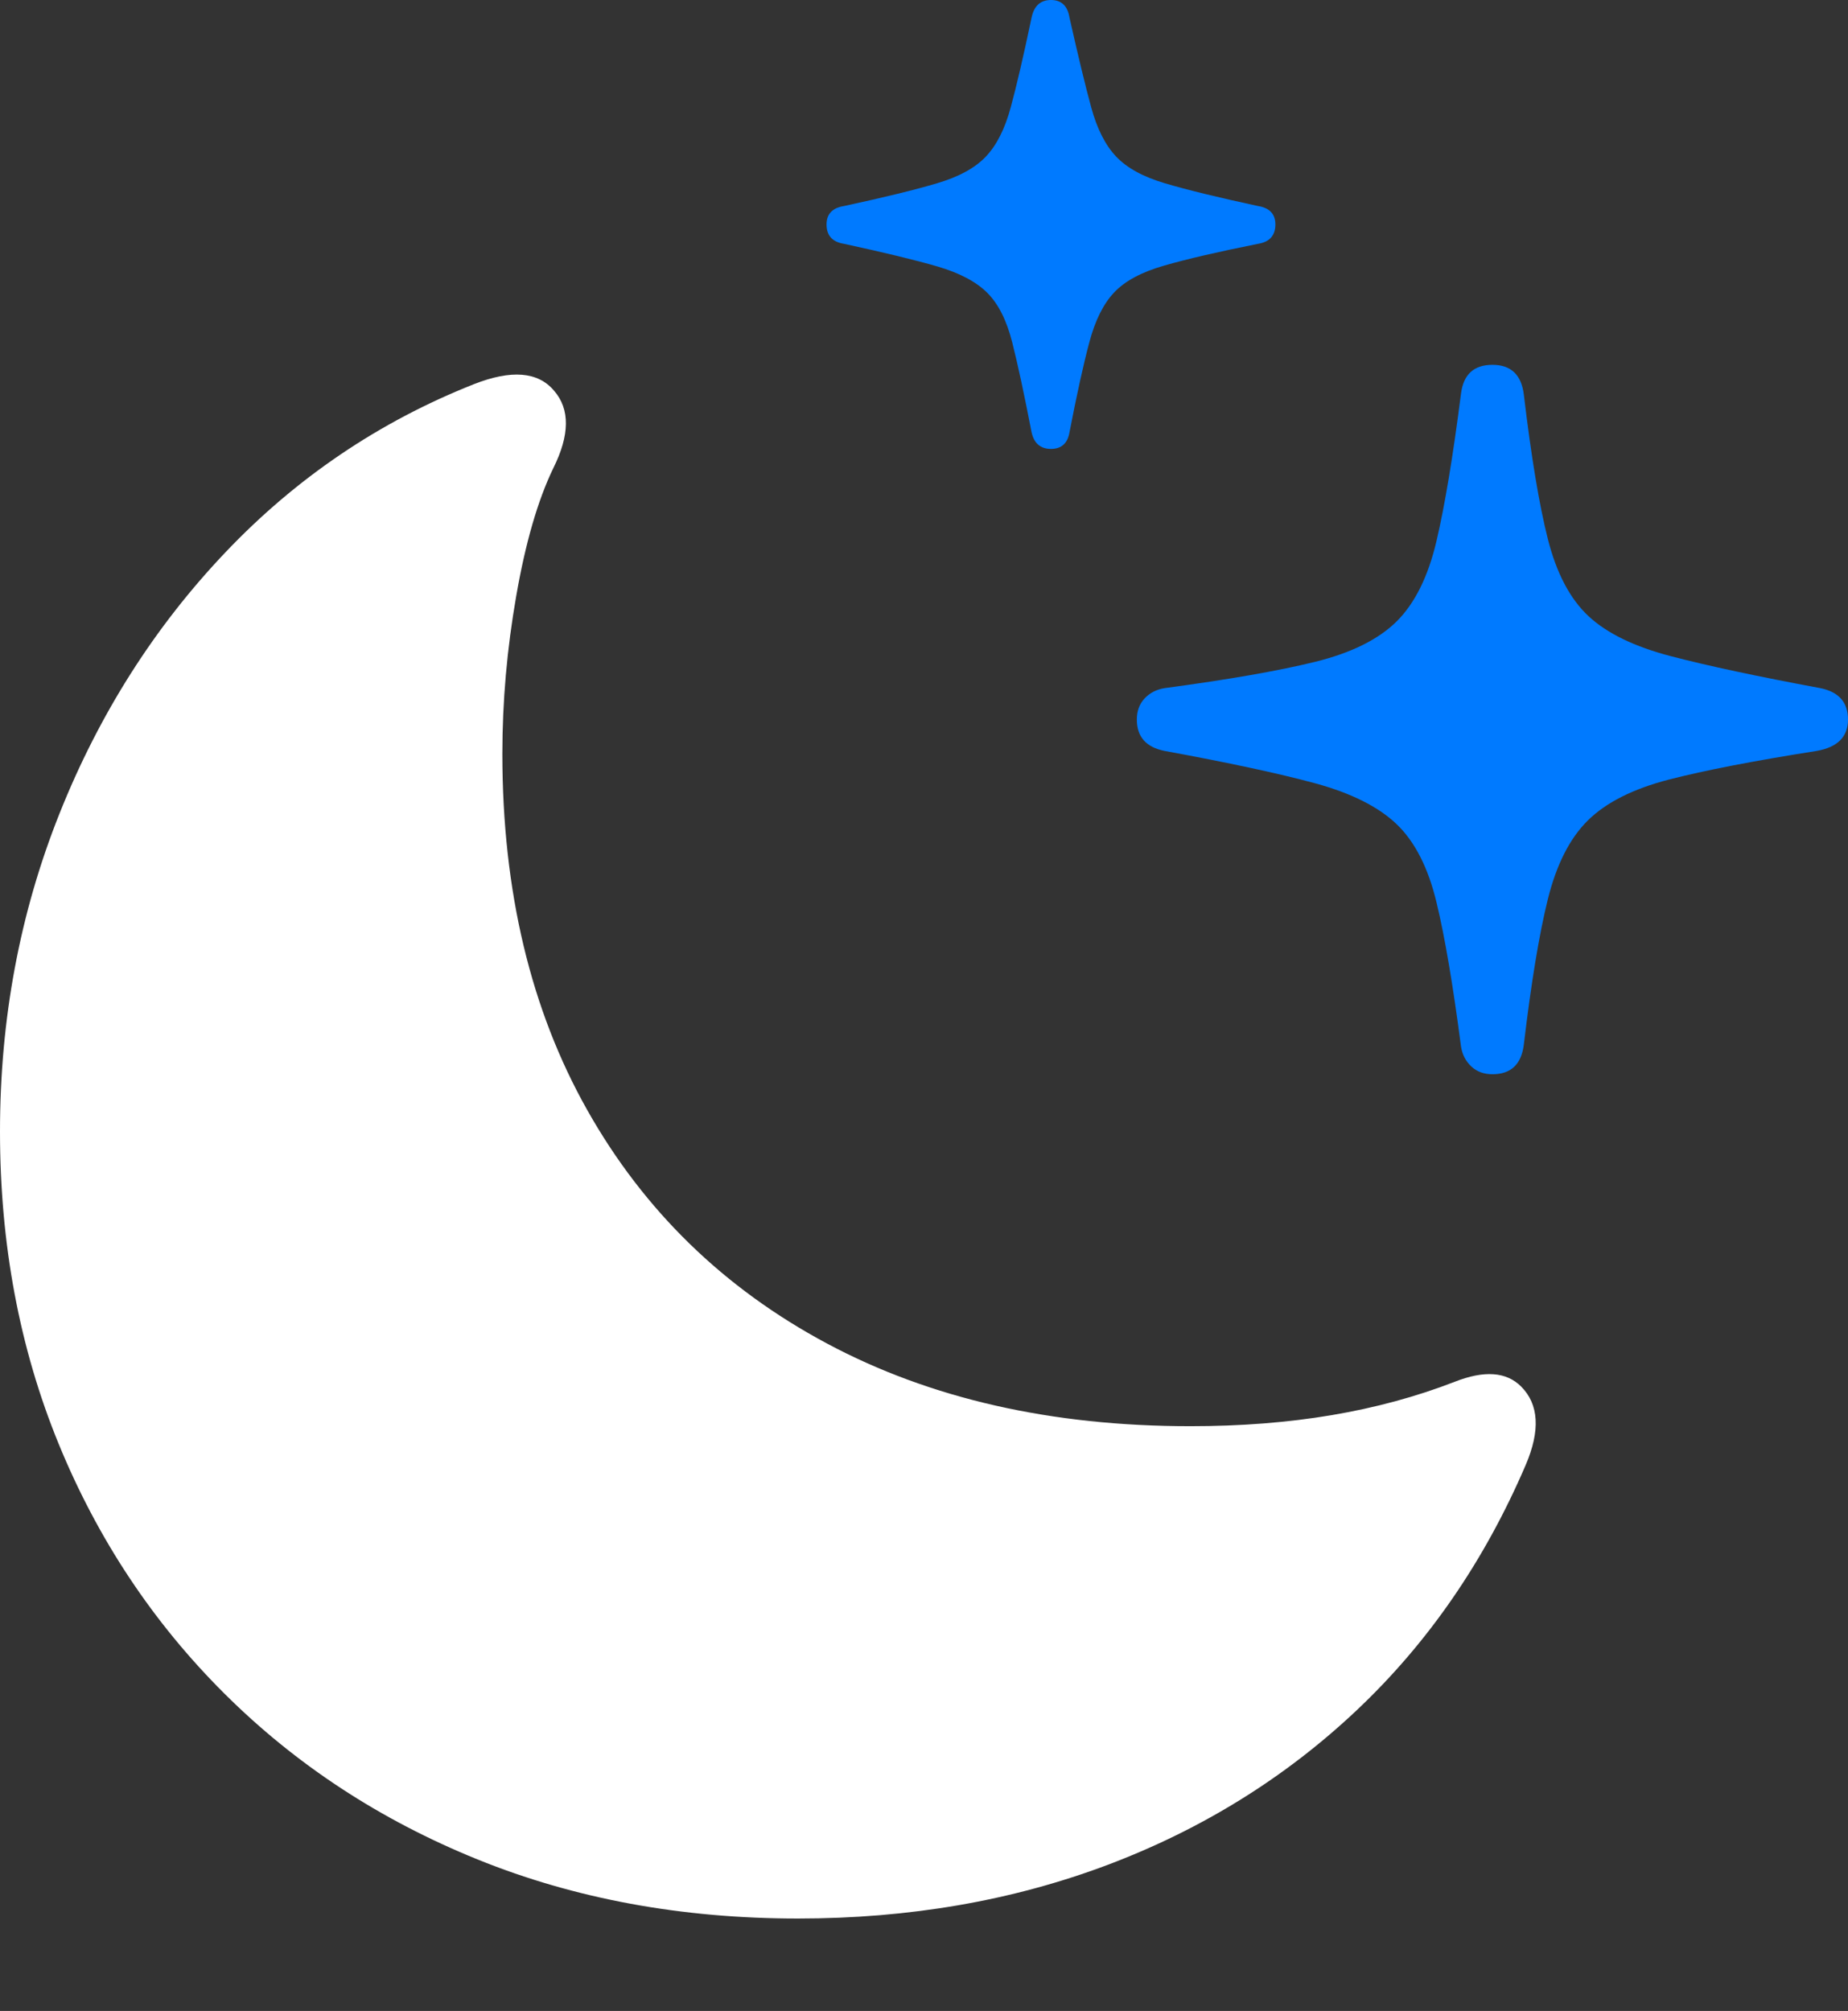 <?xml version="1.0" encoding="UTF-8"?>
<!--Generator: Apple Native CoreSVG 175.5-->
<!DOCTYPE svg
PUBLIC "-//W3C//DTD SVG 1.1//EN"
       "http://www.w3.org/Graphics/SVG/1.1/DTD/svg11.dtd">
<svg version="1.1" xmlns="http://www.w3.org/2000/svg" xmlns:xlink="http://www.w3.org/1999/xlink" width="19.541" height="21.26">
 <rect width="100%" height="100%" fill="#333333" stroke="none"/>
 <g>
  <rect height="21.26" opacity="0" width="19.541" x="0" y="0"/>
  <path d="M8.438 20.283Q10.205 20.283 11.709 19.717Q13.213 19.15 14.346 18.081Q15.479 17.012 16.133 15.488Q16.367 14.941 16.084 14.658Q15.85 14.424 15.381 14.609Q14.775 14.844 14.082 14.961Q13.389 15.078 12.588 15.078Q10.381 15.078 8.745 14.204Q7.109 13.33 6.211 11.738Q5.312 10.146 5.312 7.969Q5.312 7.139 5.459 6.299Q5.605 5.459 5.85 4.951Q6.113 4.424 5.859 4.131Q5.605 3.828 5.01 4.062Q3.506 4.658 2.383 5.84Q1.26 7.021 0.63 8.599Q0 10.176 0 11.963Q0 13.75 0.62 15.264Q1.24 16.777 2.373 17.905Q3.506 19.033 5.049 19.658Q6.592 20.283 8.438 20.283Z" fill="#ffffff"/>
  <path d="M15.781 11.357Q16.074 11.357 16.113 11.045Q16.23 10.059 16.367 9.507Q16.504 8.955 16.792 8.672Q17.08 8.389 17.646 8.242Q18.213 8.096 19.209 7.939Q19.541 7.881 19.541 7.607Q19.541 7.334 19.248 7.275Q18.252 7.09 17.671 6.938Q17.09 6.787 16.797 6.514Q16.504 6.24 16.367 5.698Q16.23 5.156 16.113 4.17Q16.074 3.857 15.781 3.857Q15.488 3.857 15.449 4.16Q15.322 5.156 15.19 5.718Q15.059 6.279 14.771 6.567Q14.482 6.855 13.906 6.997Q13.33 7.139 12.315 7.275Q12.188 7.295 12.104 7.383Q12.021 7.471 12.021 7.607Q12.021 7.881 12.315 7.939Q13.33 8.125 13.906 8.281Q14.482 8.438 14.771 8.716Q15.059 8.994 15.19 9.541Q15.322 10.088 15.449 11.065Q15.469 11.191 15.557 11.274Q15.645 11.357 15.781 11.357ZM11.113 4.746Q11.279 4.746 11.309 4.57Q11.426 3.965 11.519 3.618Q11.611 3.271 11.782 3.091Q11.953 2.91 12.31 2.808Q12.666 2.705 13.301 2.578Q13.486 2.549 13.486 2.373Q13.486 2.207 13.301 2.178Q12.666 2.041 12.319 1.938Q11.973 1.836 11.802 1.655Q11.631 1.475 11.538 1.133Q11.445 0.791 11.309 0.186Q11.279 0 11.113 0Q10.947 0 10.908 0.186Q10.781 0.791 10.688 1.133Q10.596 1.475 10.425 1.655Q10.254 1.836 9.907 1.938Q9.561 2.041 8.926 2.178Q8.74 2.207 8.74 2.373Q8.74 2.549 8.926 2.578Q9.561 2.715 9.912 2.817Q10.264 2.92 10.44 3.096Q10.615 3.271 10.703 3.618Q10.791 3.965 10.908 4.57Q10.947 4.746 11.113 4.746Z" fill="#007aff"/>
 </g>
</svg>
